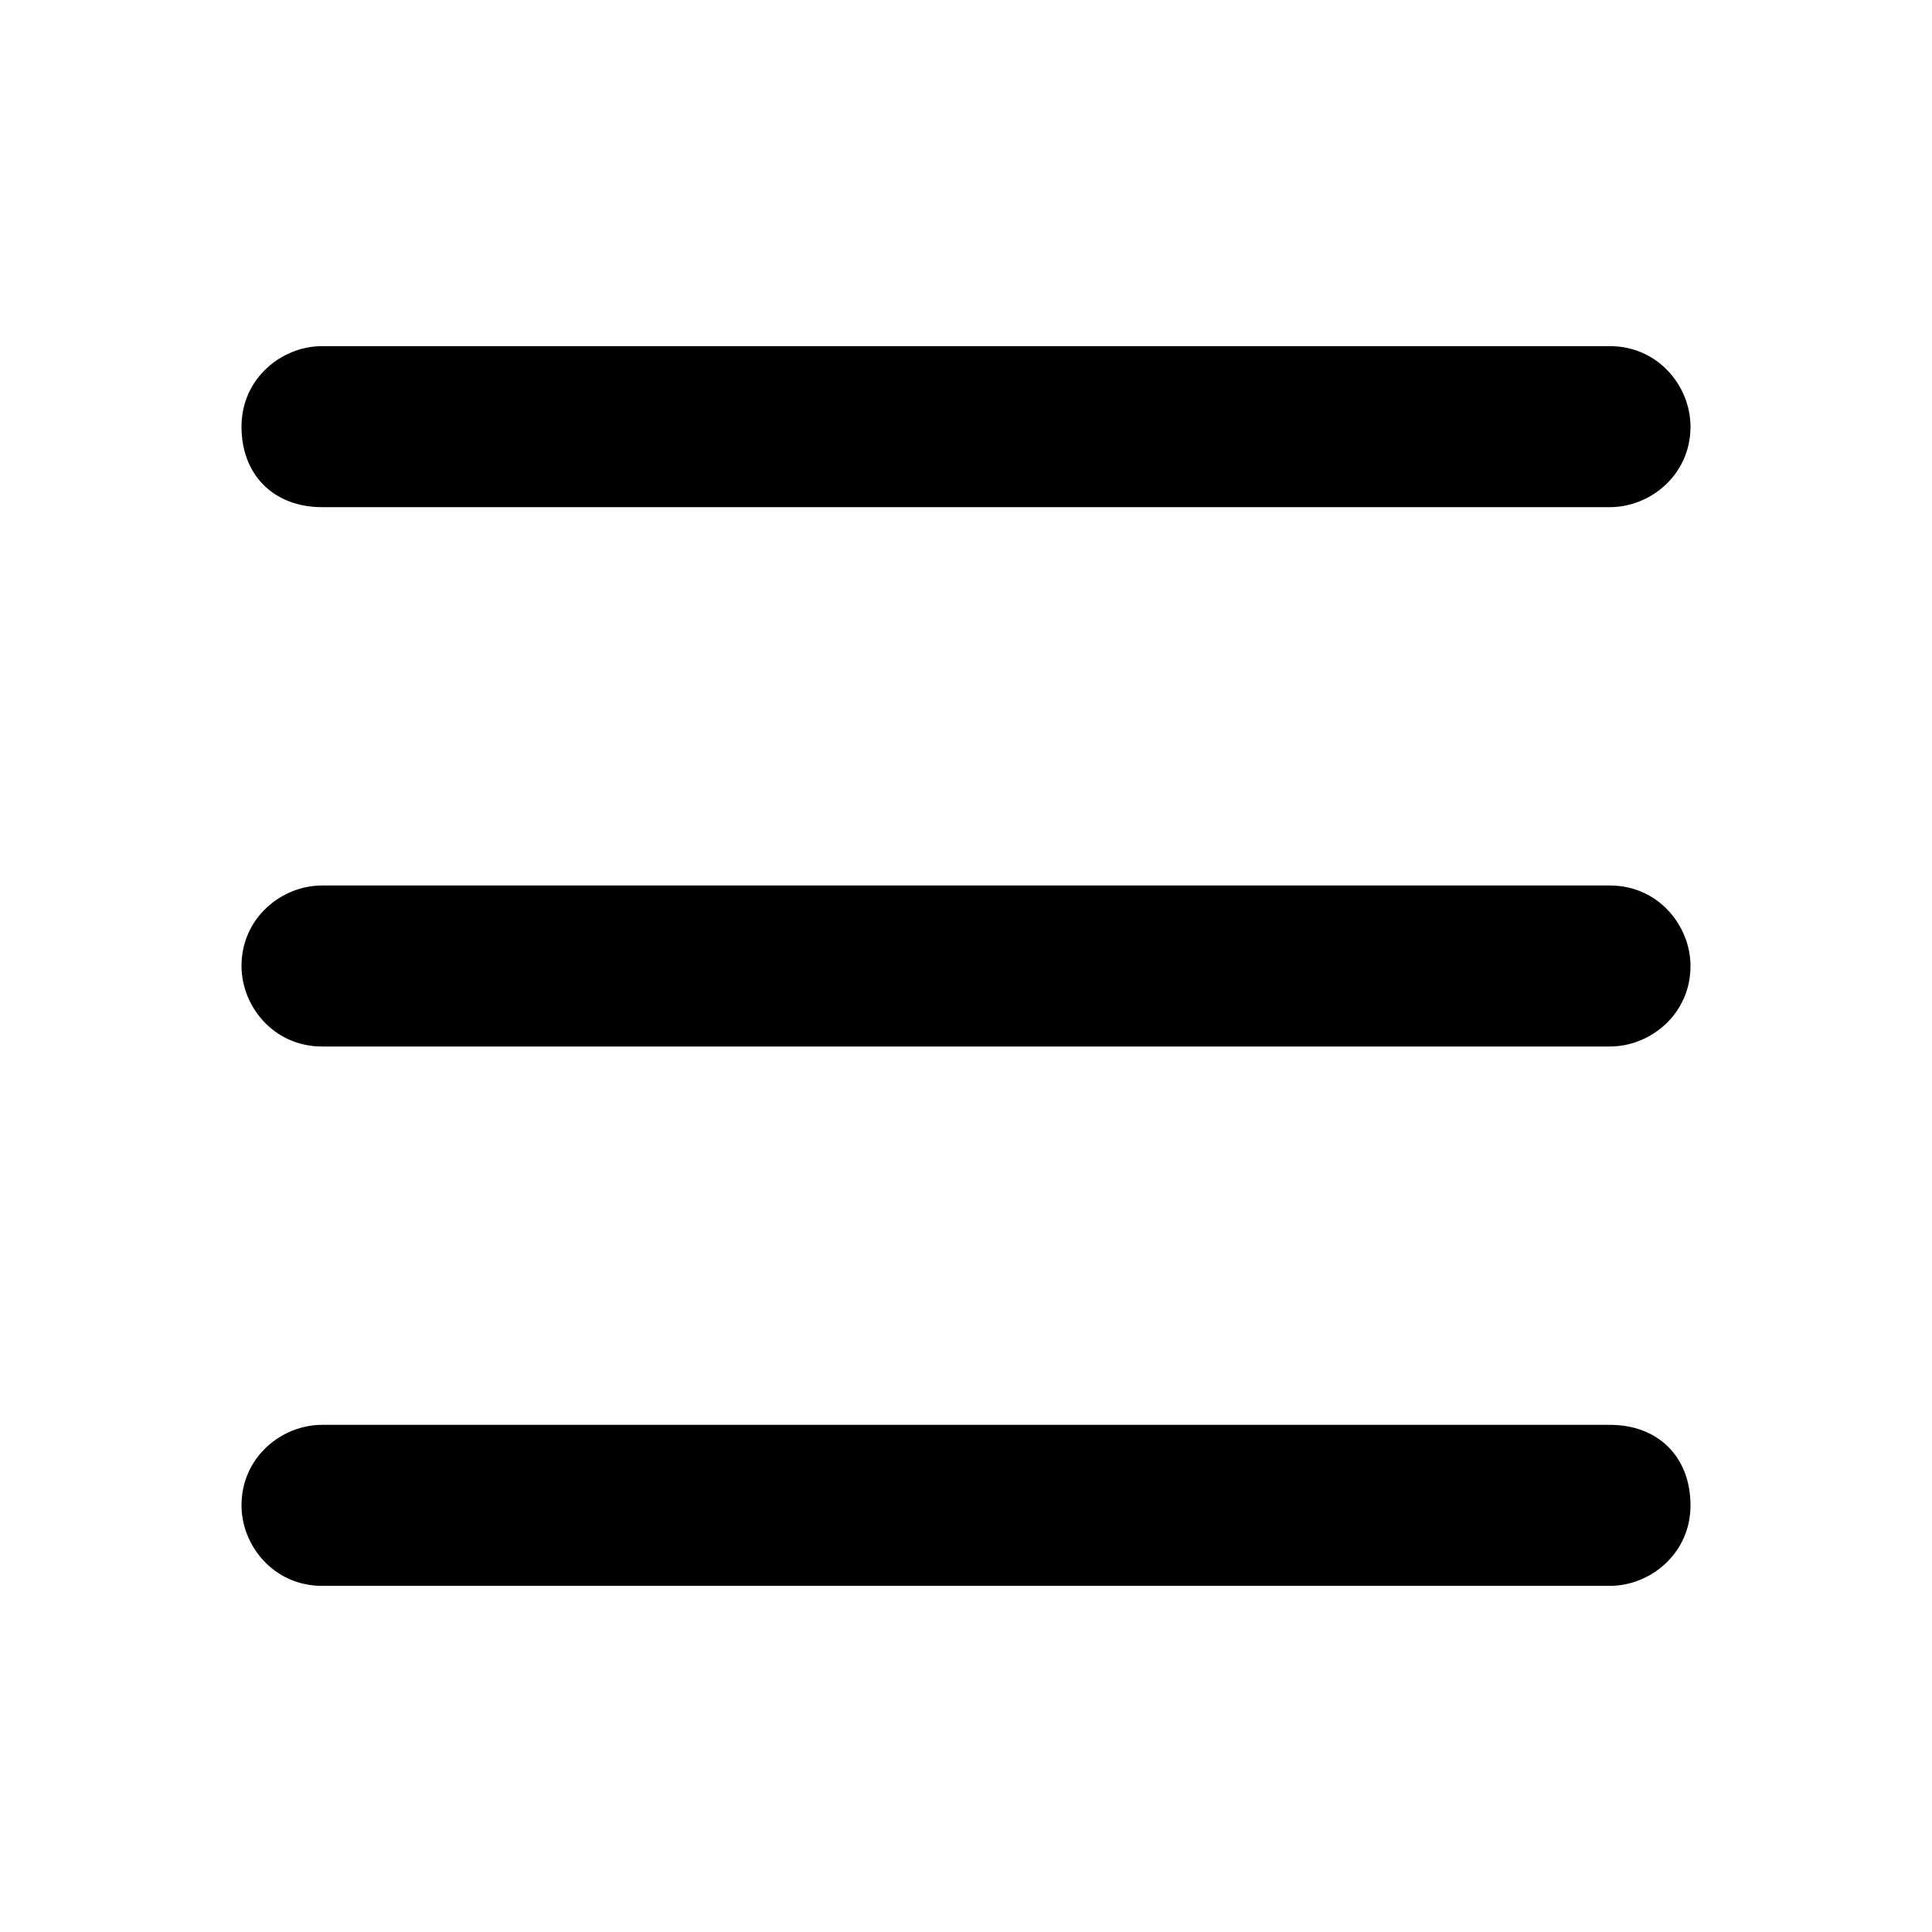 <svg width="24" height="24" viewBox="0 0 24 24" fill="none" xmlns="http://www.w3.org/2000/svg">
<mask id="mask0_169_6100" style="mask-type:luminance" maskUnits="userSpaceOnUse" x="0" y="0" width="24" height="24">
<path d="M24 0H0V24H24V0Z" fill="white"/>
</mask>
<g mask="url(#mask0_169_6100)">
<path d="M20 11H4C3.5 11 3 11.4 3 12C3 12.5 3.4 13 4 13H20C20.5 13 21 12.6 21 12C21 11.5 20.6 11 20 11Z" fill="black"/>
<path d="M4 6.3H20C20.5 6.3 21 5.9 21 5.3C21 4.8 20.6 4.3 20 4.3H4C3.5 4.3 3 4.7 3 5.3C3 5.9 3.4 6.3 4 6.3Z" fill="black"/>
<path d="M20 17.7H4C3.5 17.7 3 18.1 3 18.7C3 19.2 3.4 19.7 4 19.7H20C20.5 19.7 21 19.3 21 18.7C21 18.1 20.6 17.7 20 17.7Z" fill="black"/>
</g>
</svg>
